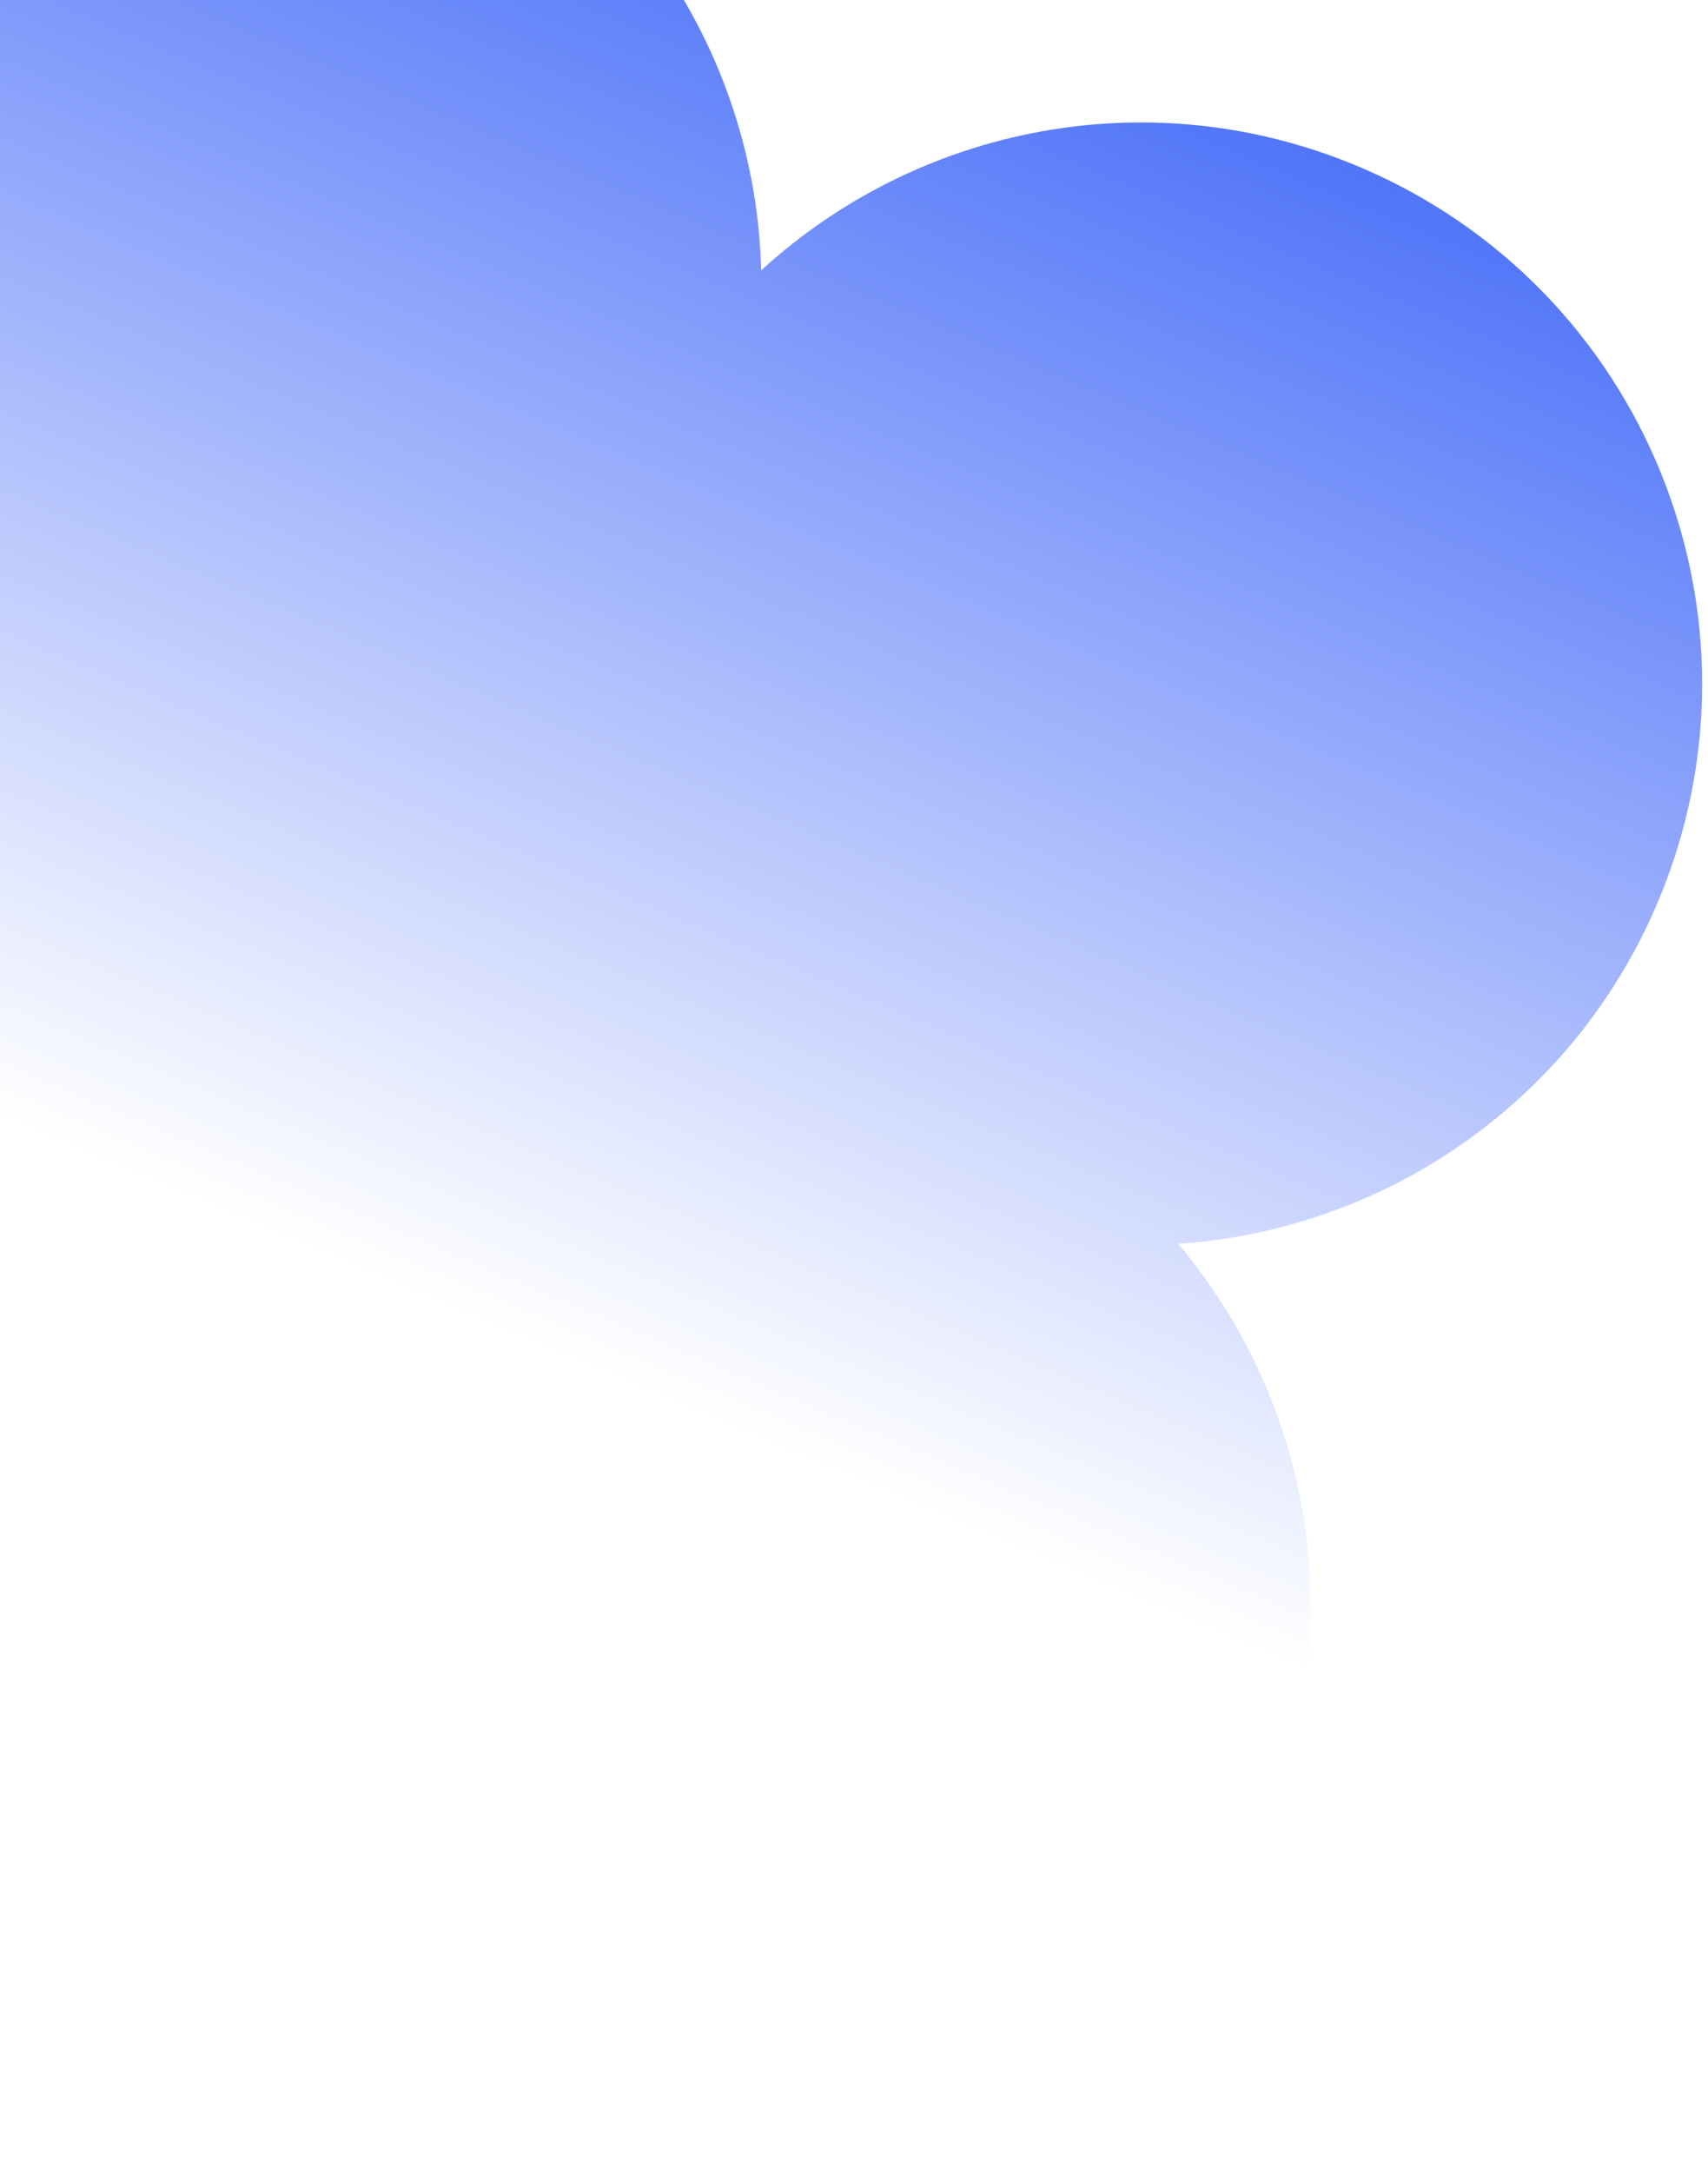 <svg width="140" height="178" viewBox="0 0 140 178" fill="none" xmlns="http://www.w3.org/2000/svg">
<path fill-rule="evenodd" clip-rule="evenodd" d="M-33.655 141.26C-16.518 148.534 2.562 144.617 15.44 132.801C15.887 150.272 26.325 166.717 43.462 173.991C66.846 183.915 93.848 173.005 103.772 149.621C110.782 133.105 107.398 114.784 96.566 101.95C113.32 100.822 128.846 90.529 135.854 74.015C145.779 50.632 134.869 23.63 111.485 13.705C94.35 6.432 75.272 10.347 62.394 22.16C61.946 4.689 51.508 -11.756 34.371 -19.03C10.988 -28.954 -16.014 -18.044 -25.939 5.34C-32.95 21.858 -29.564 40.181 -18.73 53.015C-35.486 54.14 -51.015 64.434 -58.025 80.95C-67.95 104.333 -57.039 131.335 -33.655 141.26Z" fill="url(#paint0_linear_1072_21892)"/>
<defs>
<linearGradient id="paint0_linear_1072_21892" x1="72.932" y1="-2.663" x2="4.901" y2="157.625" gradientUnits="userSpaceOnUse">
<stop stop-color="#5175F9"/>
<stop offset="0.661" stop-color="#5175F9" stop-opacity="0"/>
</linearGradient>
</defs>
</svg>
